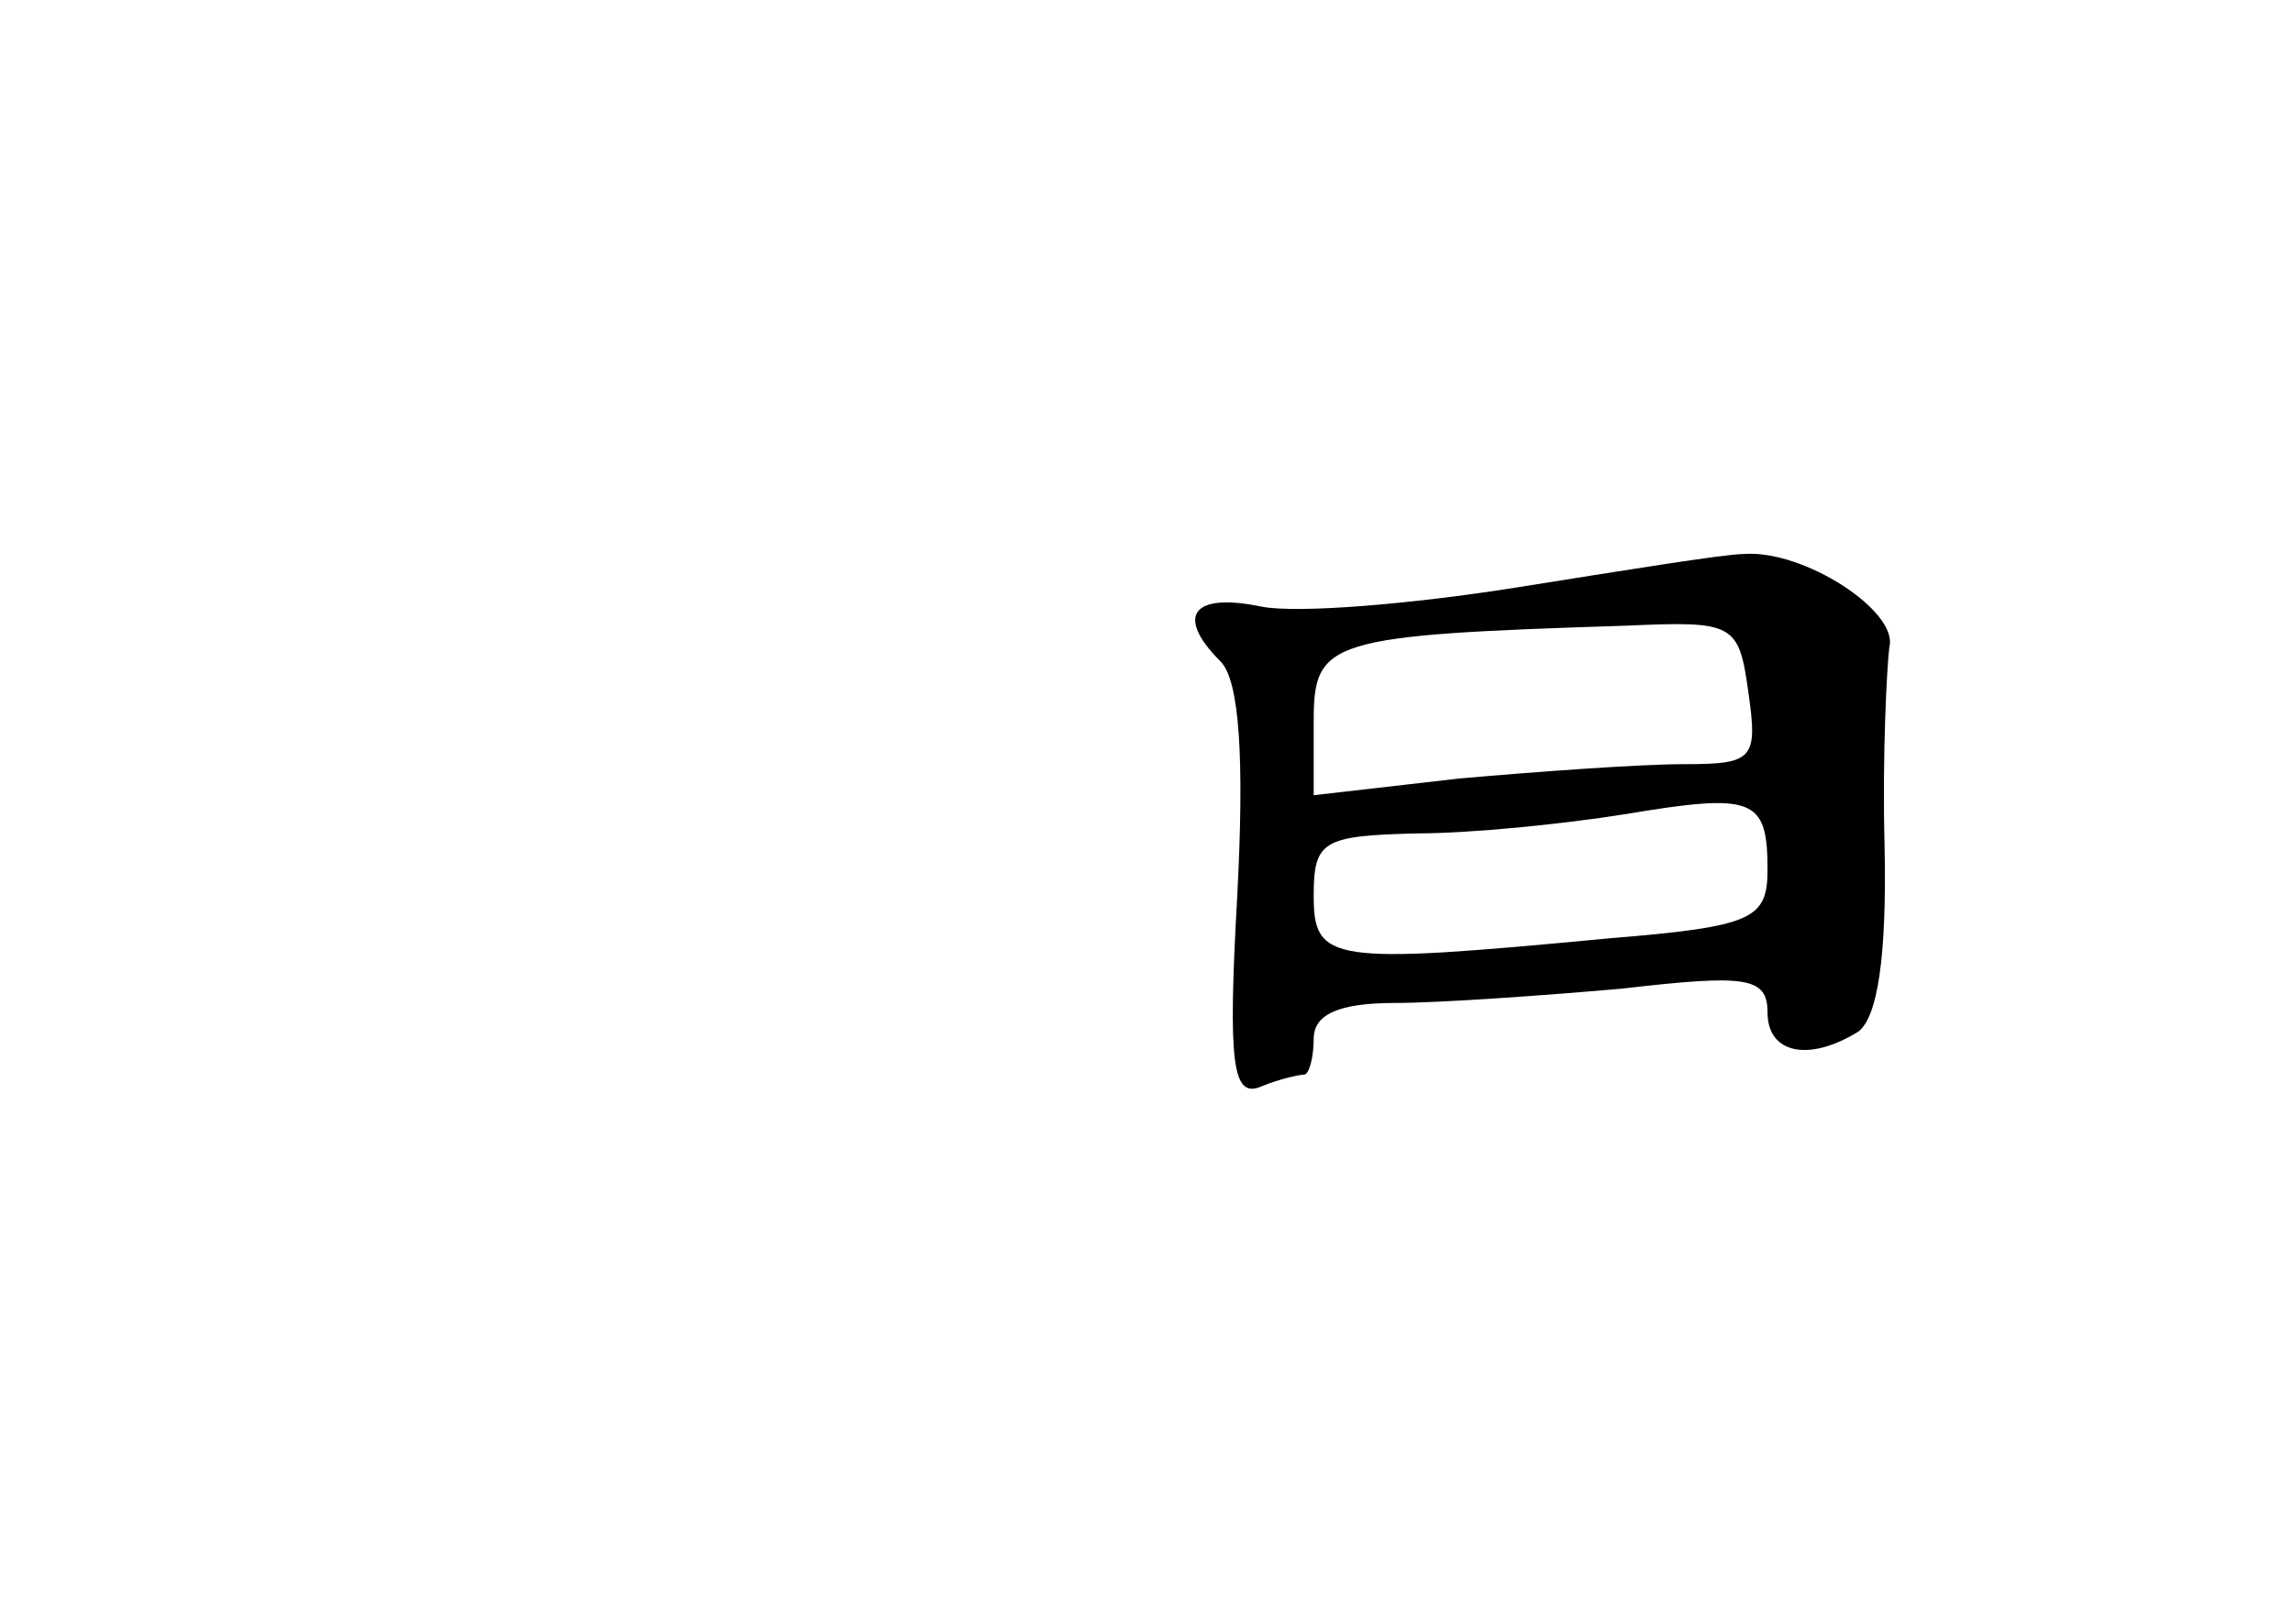 <?xml version="1.0" standalone="no"?>
<!DOCTYPE svg PUBLIC "-//W3C//DTD SVG 20010904//EN"
 "http://www.w3.org/TR/2001/REC-SVG-20010904/DTD/svg10.dtd">
<svg version="1.0" xmlns="http://www.w3.org/2000/svg"
 width="96pt" height="68pt" viewBox="0 0 96 68"
 preserveAspectRatio="xMidYMid meet">
<g transform="translate(0,68) scale(0.1,-0.1)"
fill="#000000" stroke="none">
<path d="M635 434 c-44 -7 -92 -11 -107 -8 -29 6 -36 -4 -17 -23 8 -8 10 -41
7 -98 -4 -71 -2 -85 10 -80 7 3 16 5 18 5 2 0 4 7 4 15 0 10 10 15 34 15 18 0
61 3 95 6 52 6 61 5 61 -10 0 -17 17 -21 38 -8 8 6 12 31 11 78 -1 38 1 75 2
83 4 15 -36 41 -61 39 -8 0 -51 -7 -95 -14z m97 -44 c4 -28 2 -30 -27 -30 -18
0 -60 -3 -94 -6 l-61 -7 0 31 c0 34 6 36 131 40 45 2 47 1 51 -28z m8 -74 c0
-21 -6 -24 -67 -29 -116 -11 -123 -10 -123 18 0 23 4 25 43 26 23 0 62 4 87 8
54 9 60 7 60 -23z"/>
</g>
</svg>
